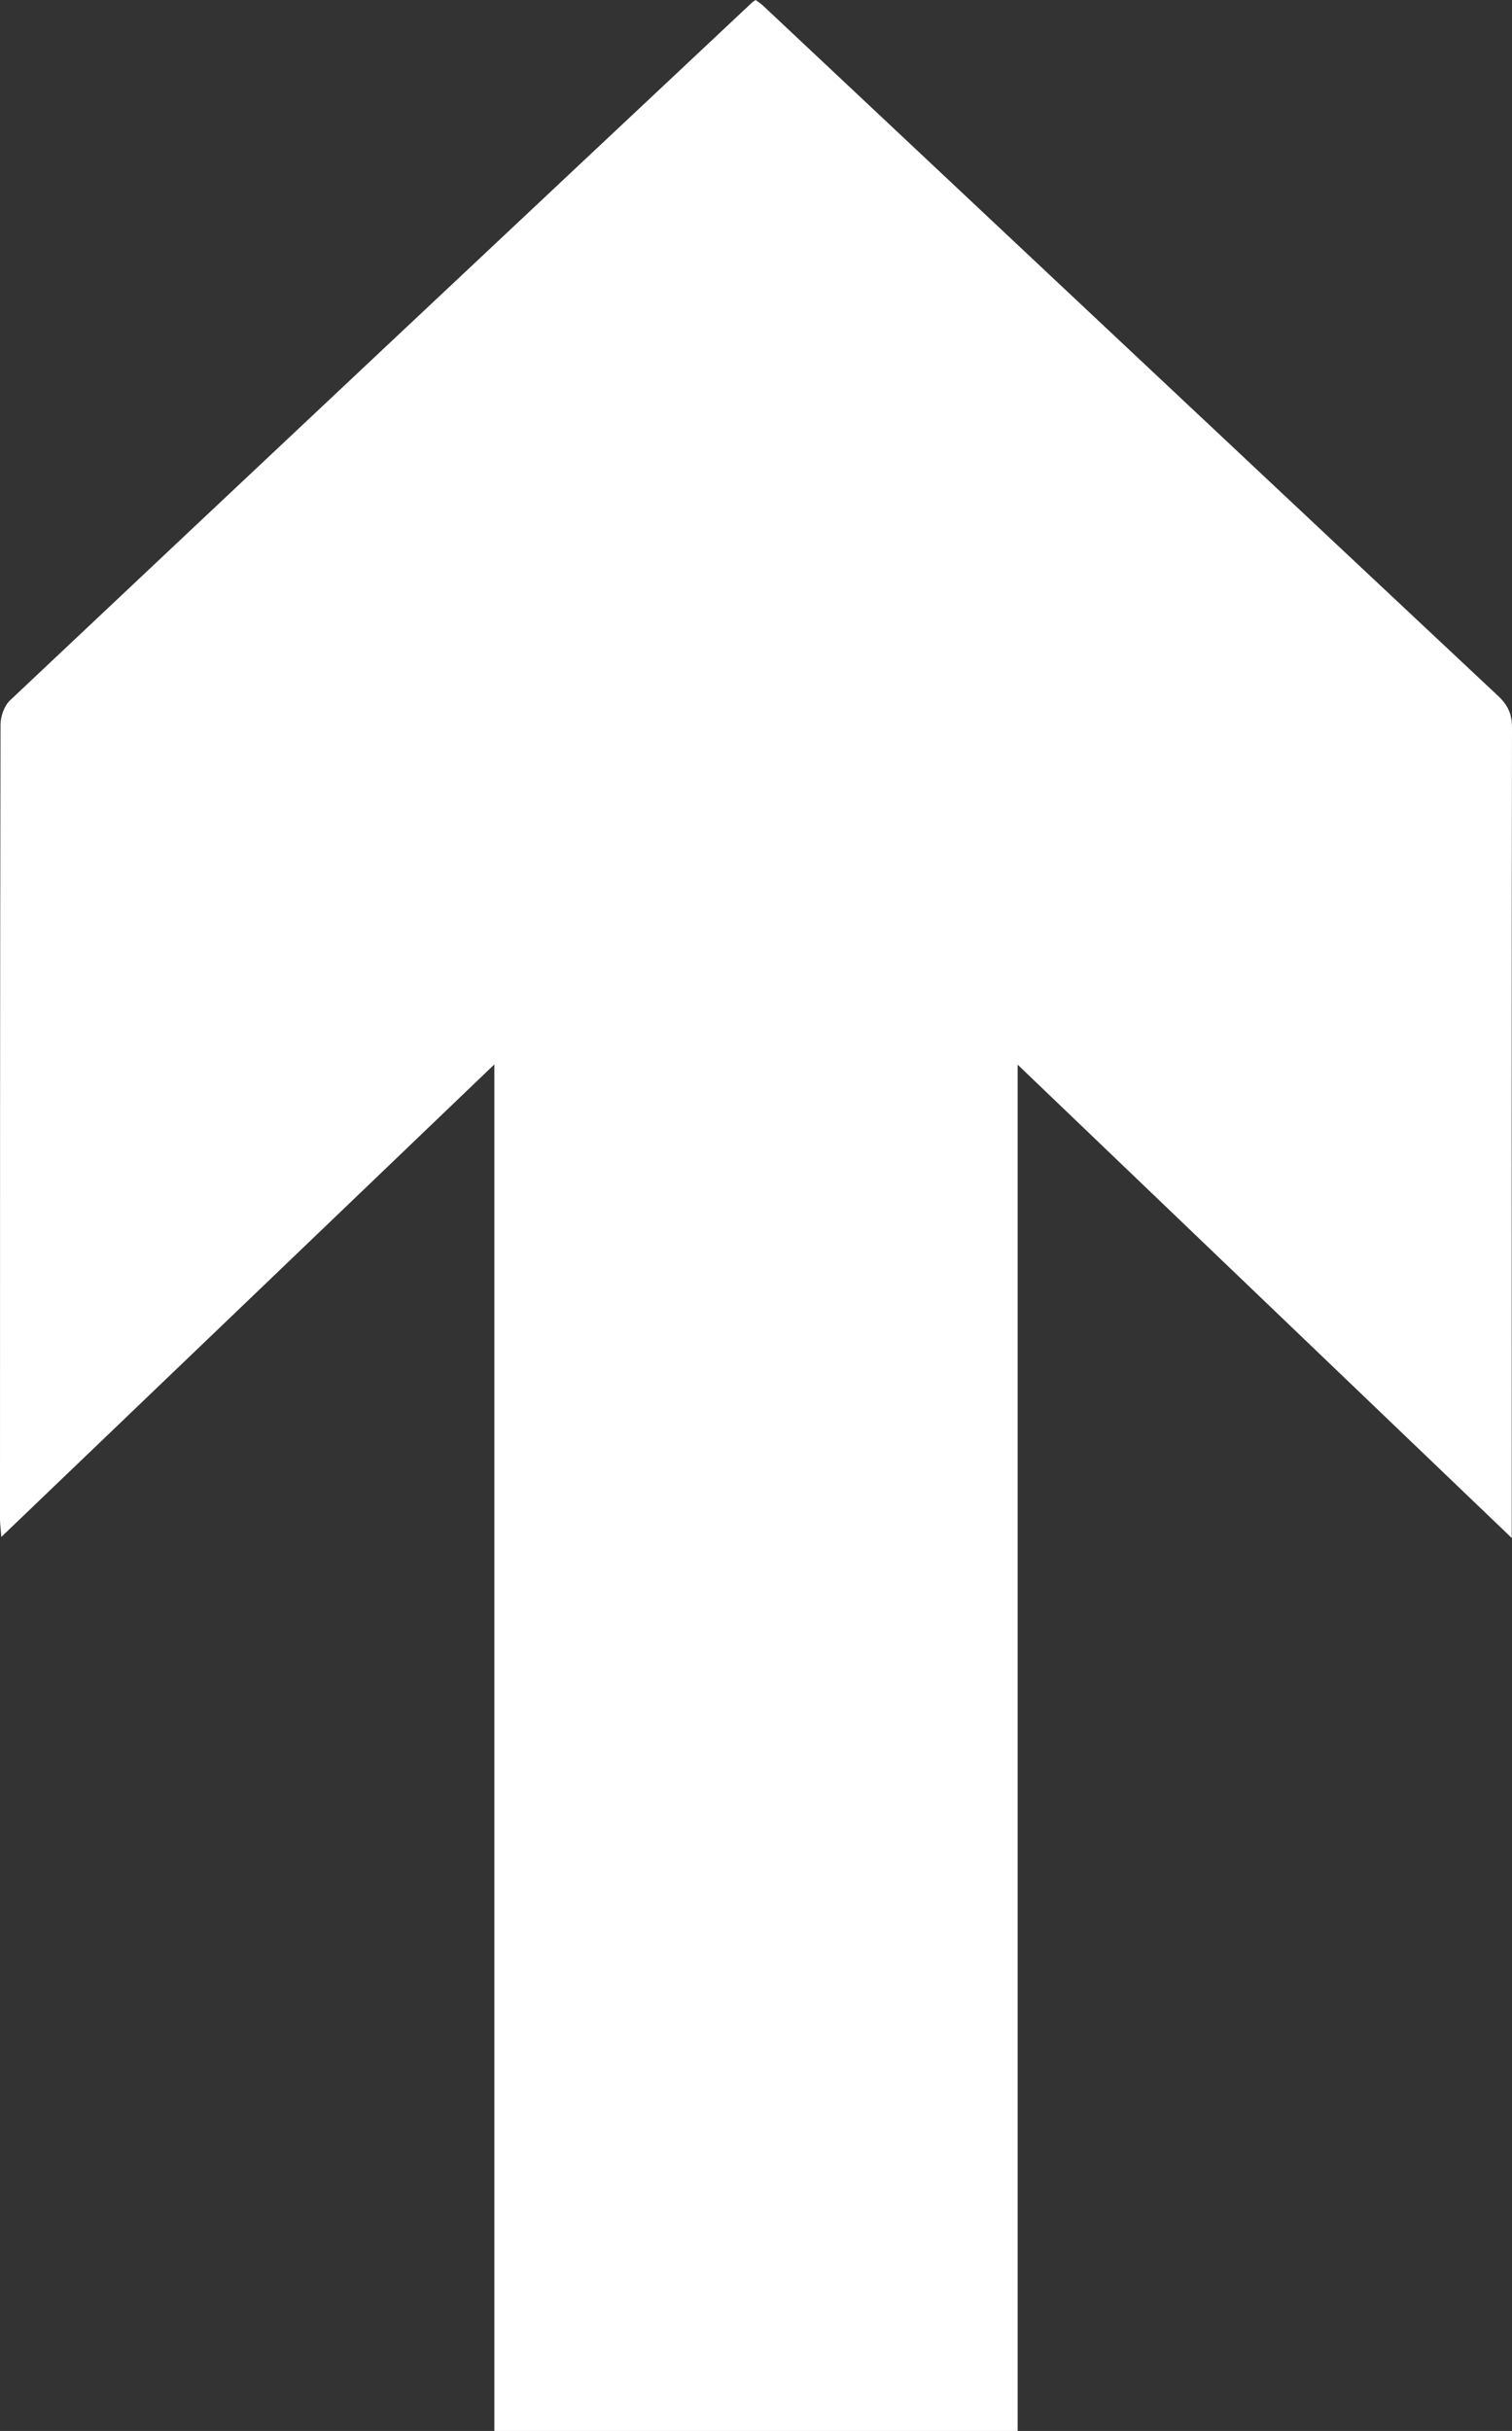 <?xml version="1.0" encoding="UTF-8"?>
<svg id="Layer_1" data-name="Layer 1" xmlns="http://www.w3.org/2000/svg" viewBox="0 0 58.05 93.32">
  <rect x="0" y="0" width="58.05" height="93.32" fill="#333333" stroke="none"/>
  <defs>
    <style>
      .cls-1 {
        fill: #fff;
      }
    </style>
  </defs>
  <path class="cls-1" d="M39.07,40.88v52.44H18.98V40.86C12.61,46.97,6.37,52.94,.05,59c-.02-.3-.05-.5-.05-.69C0,48.14,0,37.98,.02,27.82c0-.31,.14-.72,.36-.93C9.86,17.95,19.36,9.03,28.86,.11c.03-.03,.08-.06,.15-.11,.1,.07,.22,.15,.31,.24,9.39,8.82,18.78,17.65,28.18,26.46,.38,.35,.55,.7,.55,1.23-.02,10.07-.01,20.13-.01,30.2,0,.24,0,.47,0,.91-6.36-6.09-12.59-12.06-18.97-18.17Z"/>
</svg>